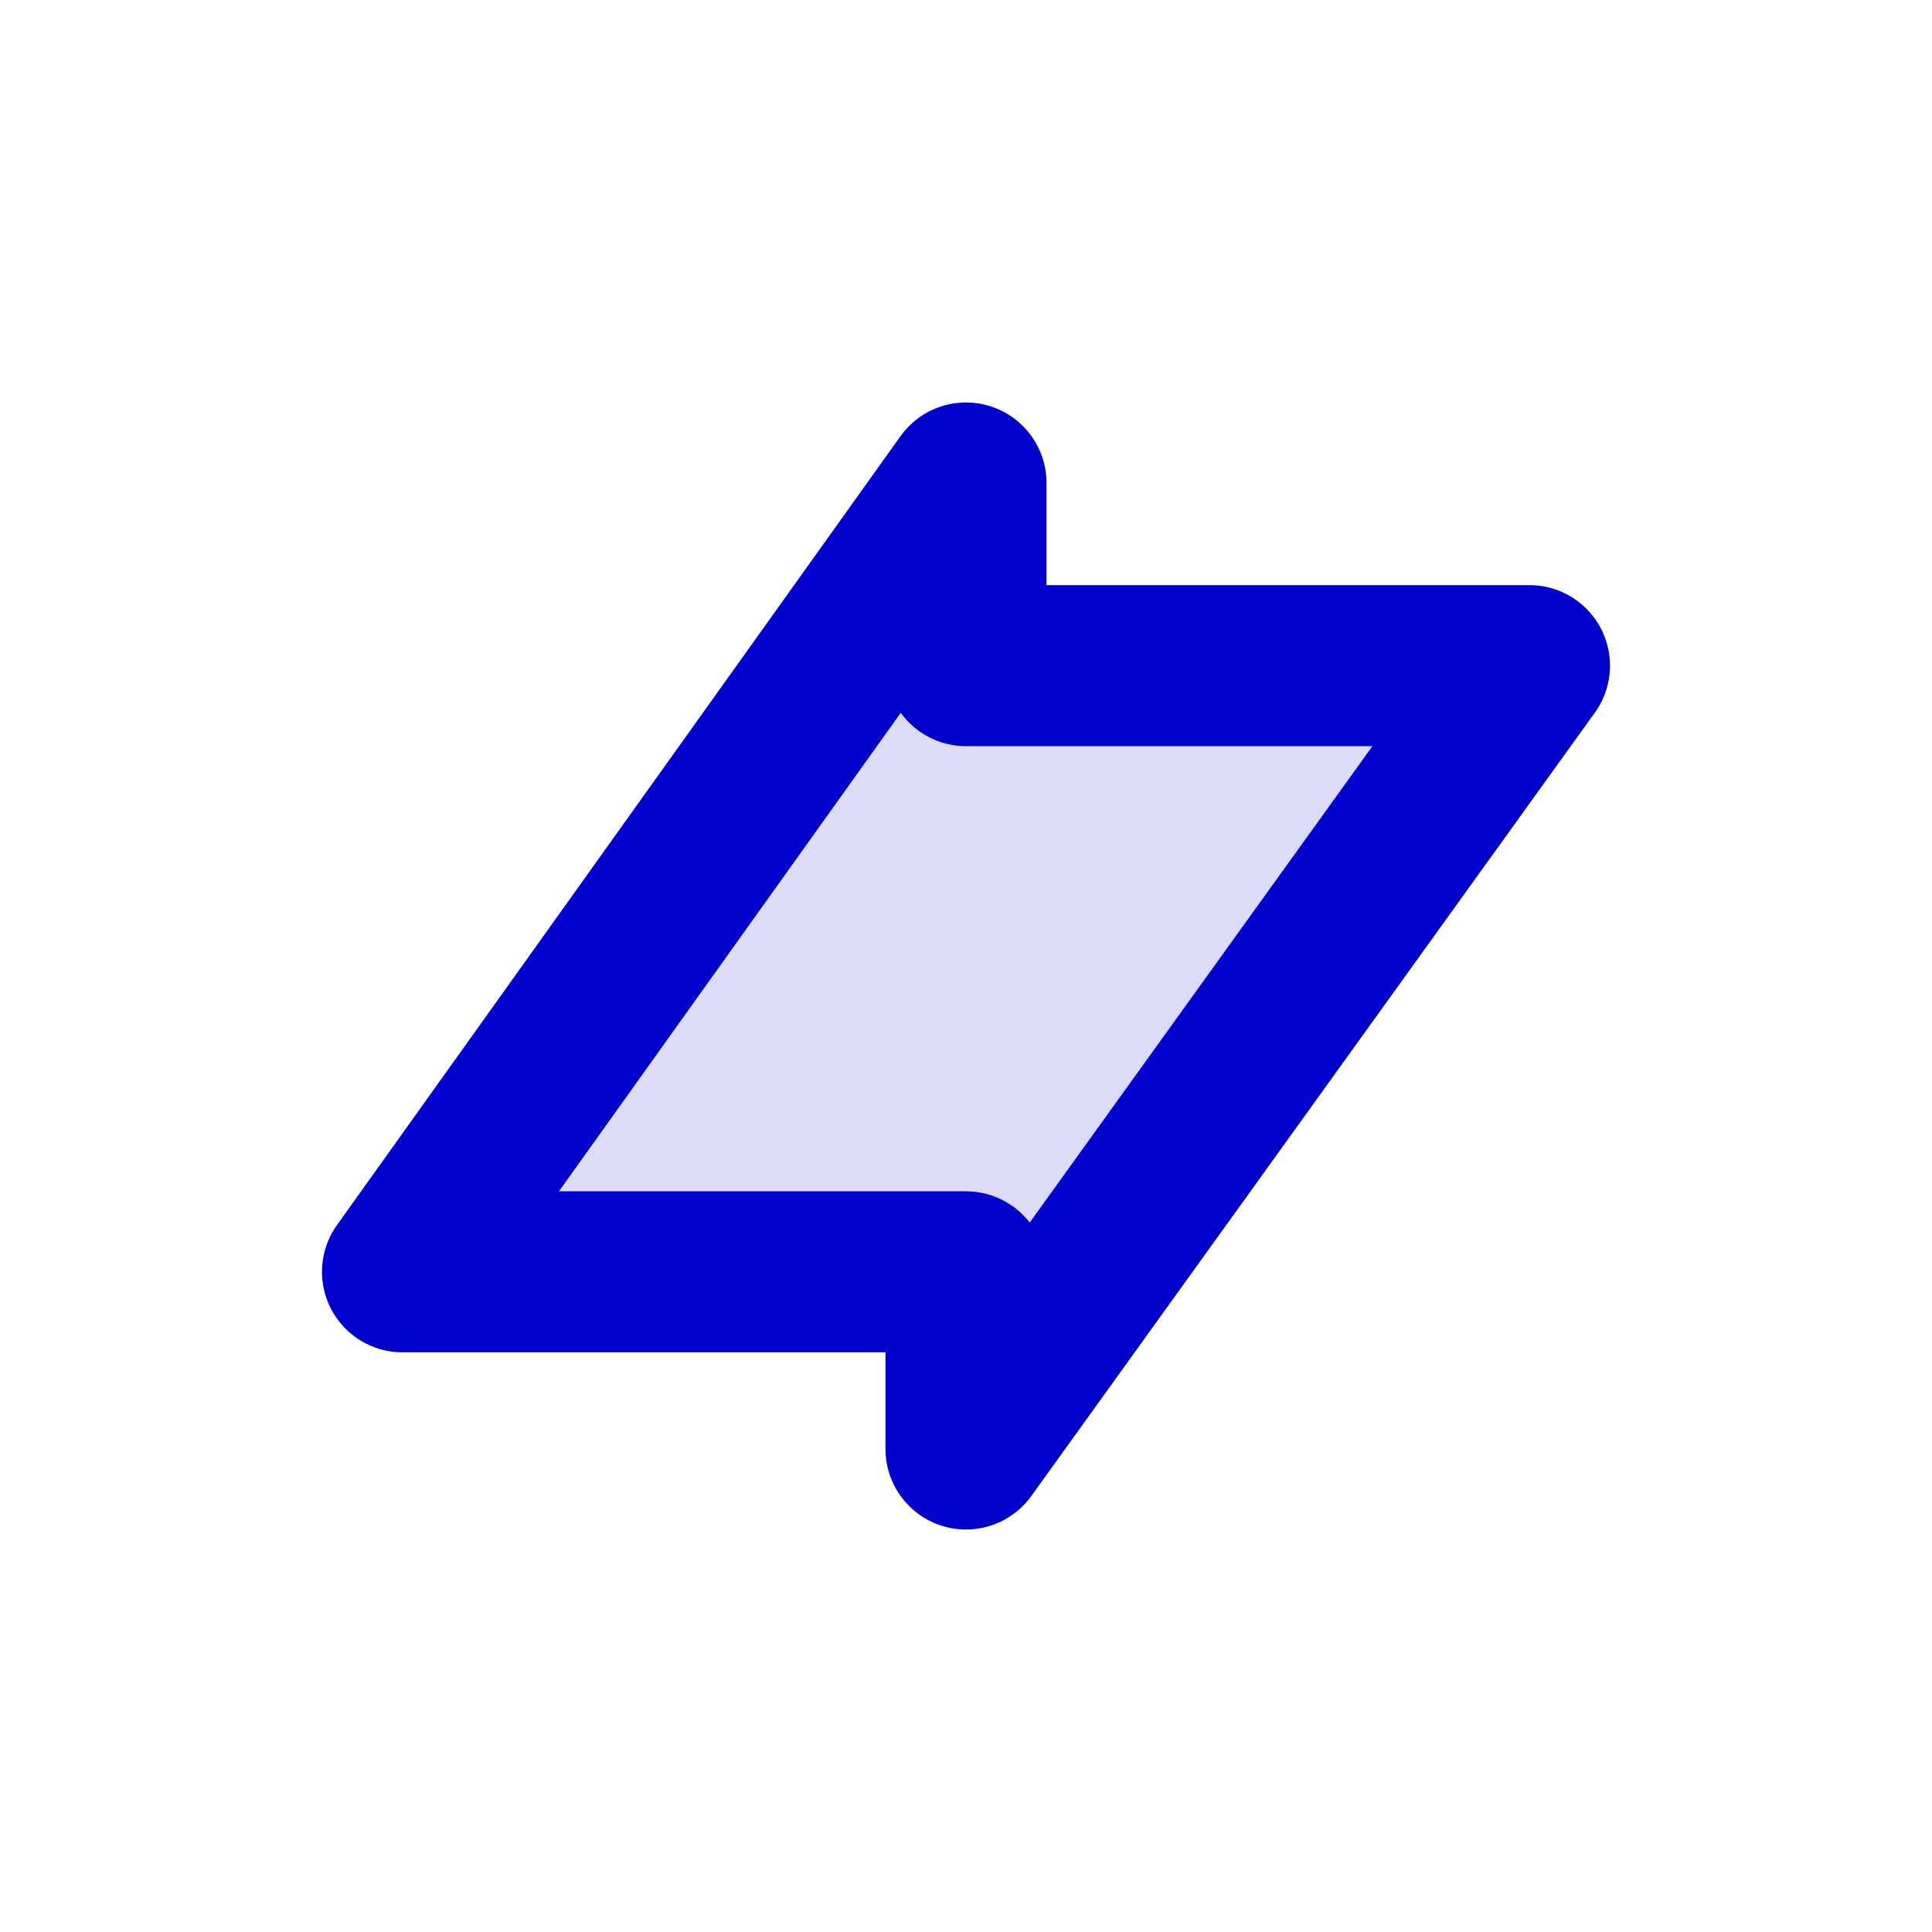 <svg width="24" height="24" viewBox="0 0 24 24" fill="none" xmlns="http://www.w3.org/2000/svg">
<path opacity="0.14" d="M12 18V15.799H5L12 6V8.269H19L12 18Z" fill="#0000CC"/>
<path d="M12 18V15.799H5L12 6V8.269H19L12 18Z" stroke="#0000CC" stroke-width="2" stroke-linecap="round" stroke-linejoin="round"/>
</svg>
